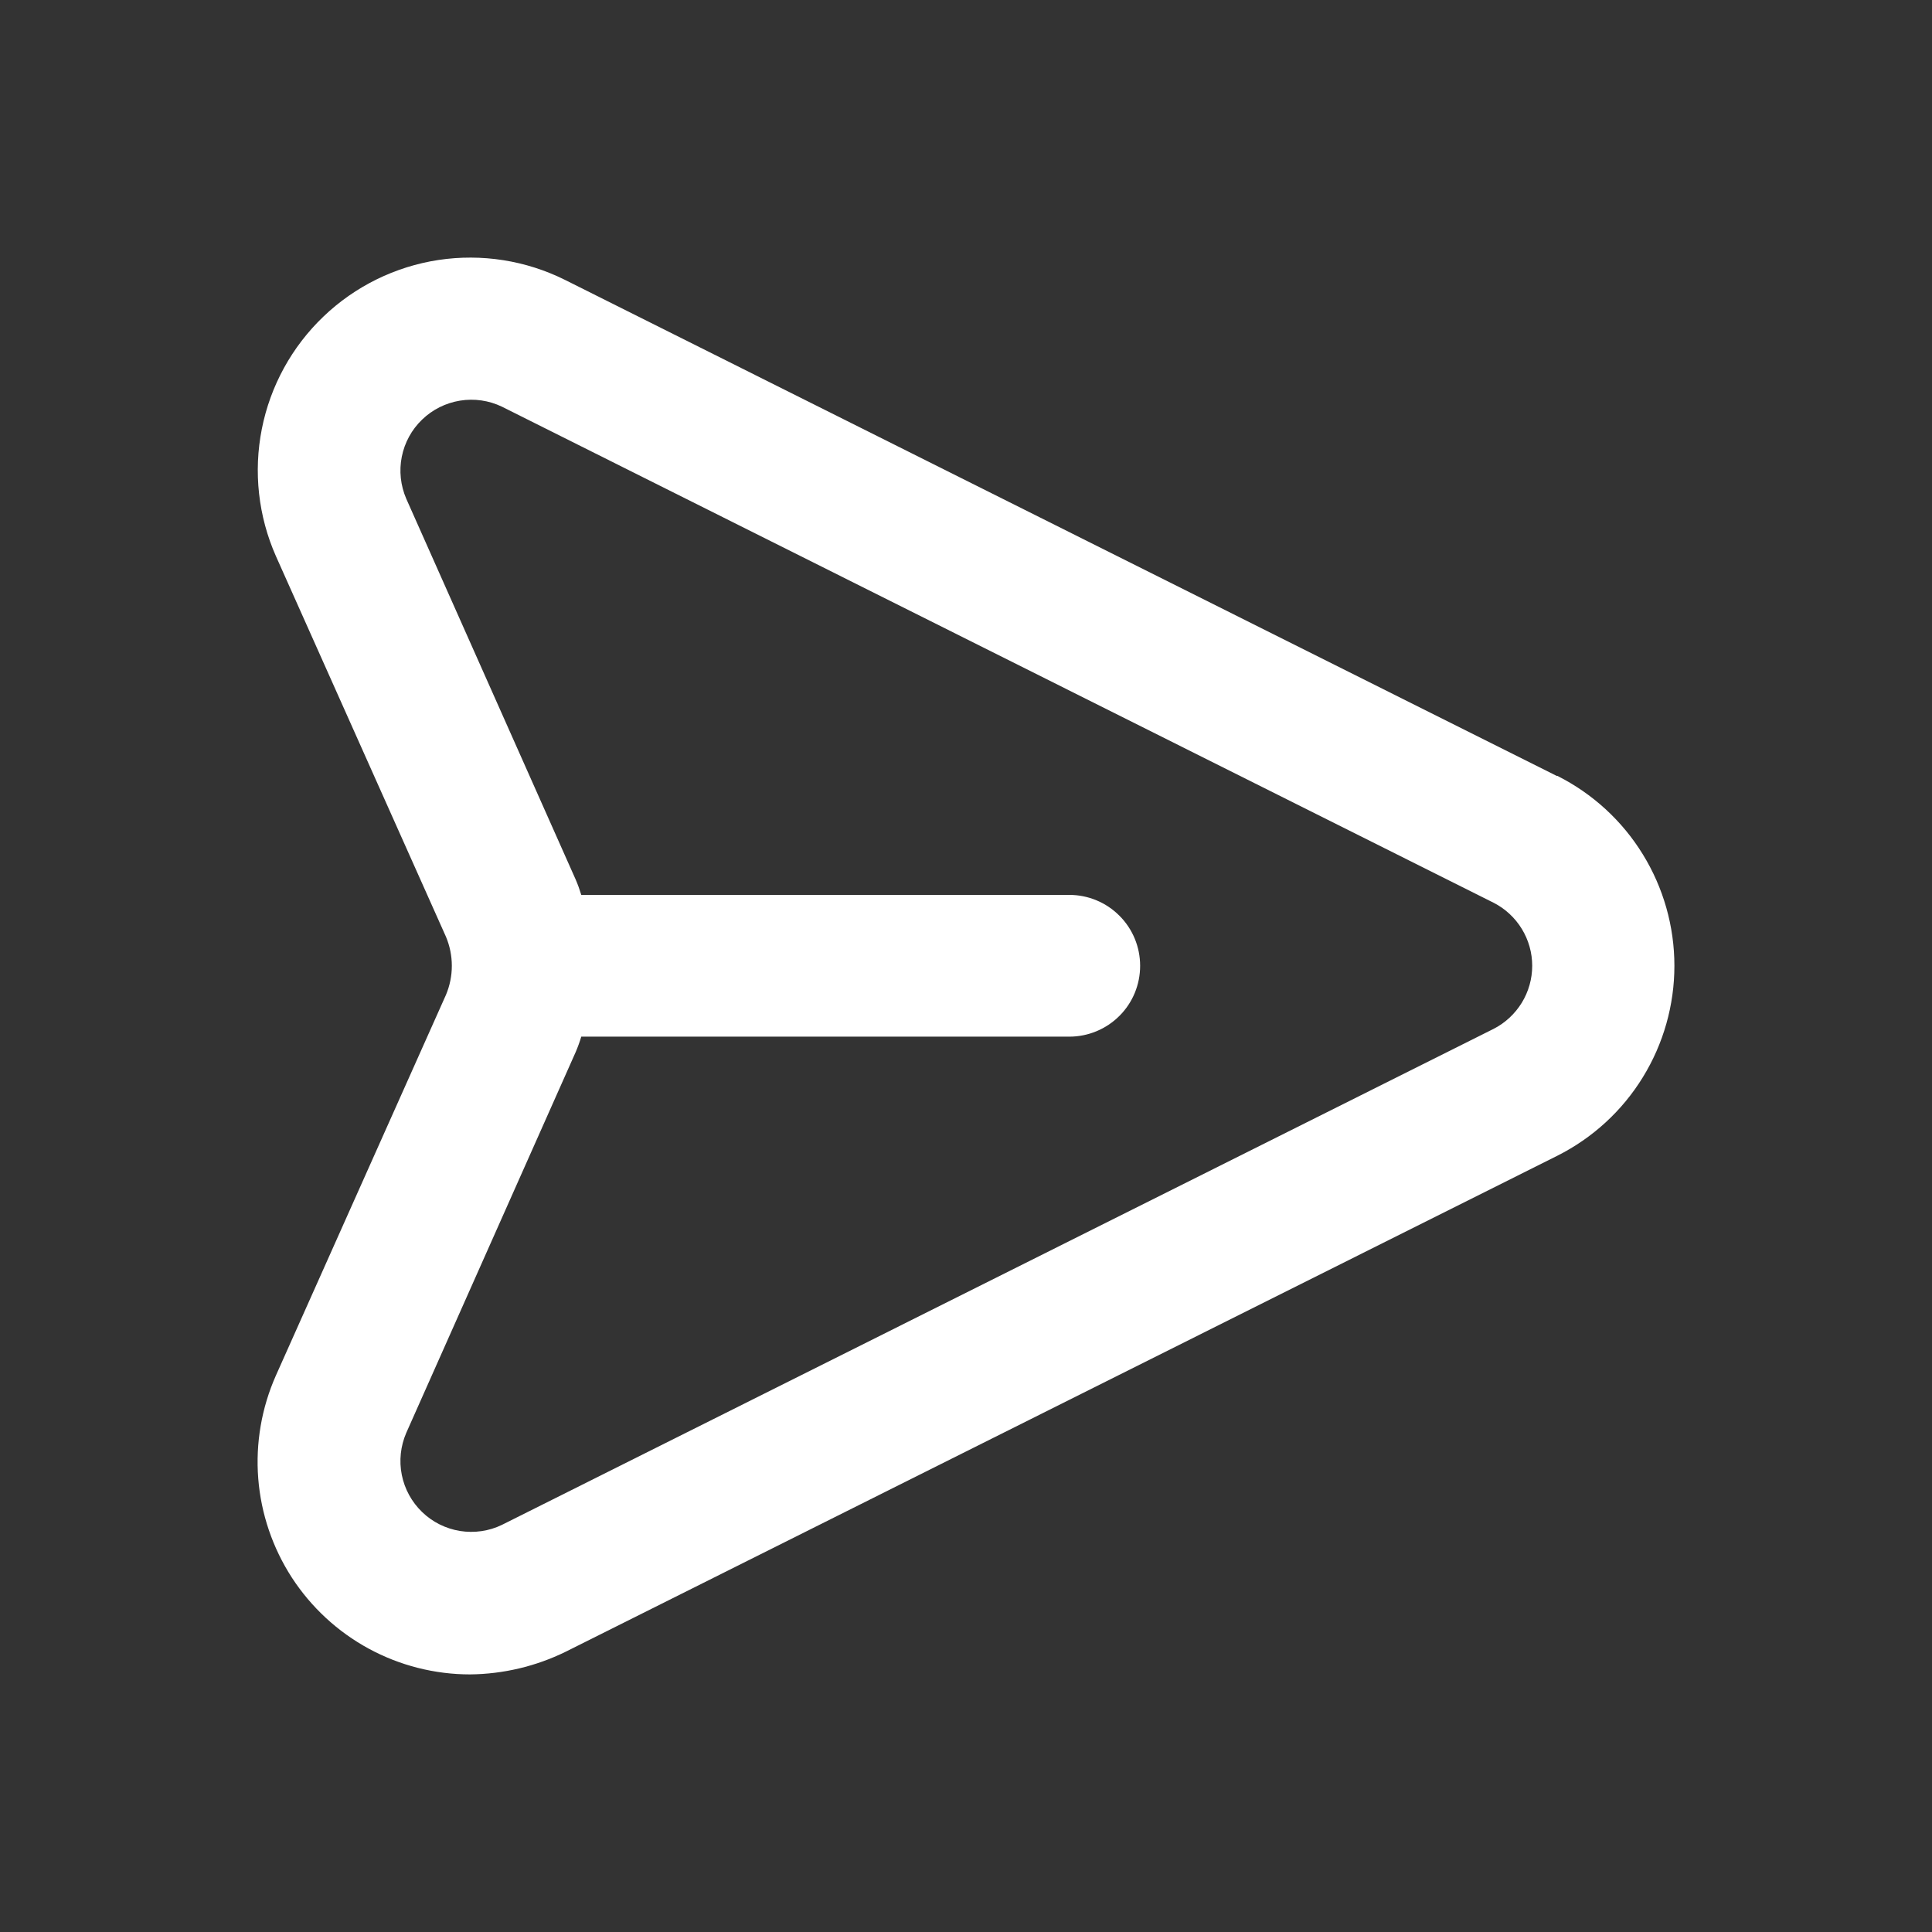 <svg width="30" height="30" viewBox="0 0 30 30" fill="none" xmlns="http://www.w3.org/2000/svg">
<rect x="0" y="0" width="30" height="30" fill="#333333" stroke="none"/>
<path d="M24.172 12.048L8.773 4.346C8.165 4.043 7.479 3.936 6.808 4.037C6.137 4.139 5.513 4.446 5.023 4.915C4.532 5.384 4.198 5.993 4.066 6.659C3.934 7.325 4.01 8.016 4.285 8.637L6.925 14.546C6.985 14.689 7.016 14.842 7.016 14.997C7.016 15.152 6.985 15.305 6.925 15.448L4.285 21.357C4.062 21.859 3.967 22.41 4.01 22.958C4.053 23.506 4.233 24.035 4.532 24.497C4.832 24.958 5.242 25.337 5.725 25.6C6.208 25.862 6.749 26 7.299 26C7.814 25.995 8.321 25.875 8.784 25.648L24.183 17.946C24.729 17.671 25.189 17.25 25.509 16.729C25.83 16.208 26 15.608 26 14.997C26 14.385 25.83 13.786 25.509 13.265C25.189 12.744 24.729 12.323 24.183 12.048H24.172ZM23.193 15.976L7.794 23.678C7.592 23.776 7.365 23.808 7.143 23.773C6.922 23.737 6.716 23.635 6.555 23.479C6.393 23.323 6.283 23.122 6.239 22.902C6.195 22.682 6.22 22.454 6.309 22.248L8.938 16.339C8.972 16.26 9.001 16.18 9.026 16.097H16.605C16.896 16.097 17.176 15.981 17.382 15.775C17.589 15.569 17.704 15.289 17.704 14.997C17.704 14.705 17.589 14.425 17.382 14.219C17.176 14.012 16.896 13.896 16.605 13.896H9.026C9.001 13.814 8.972 13.733 8.938 13.655L6.309 7.746C6.22 7.54 6.195 7.312 6.239 7.092C6.283 6.872 6.393 6.67 6.555 6.515C6.716 6.359 6.922 6.257 7.143 6.221C7.365 6.185 7.592 6.218 7.794 6.315L23.193 14.018C23.373 14.11 23.524 14.25 23.63 14.423C23.736 14.596 23.792 14.794 23.792 14.997C23.792 15.199 23.736 15.398 23.63 15.571C23.524 15.743 23.373 15.884 23.193 15.976Z" fill="white"/>
</svg>

